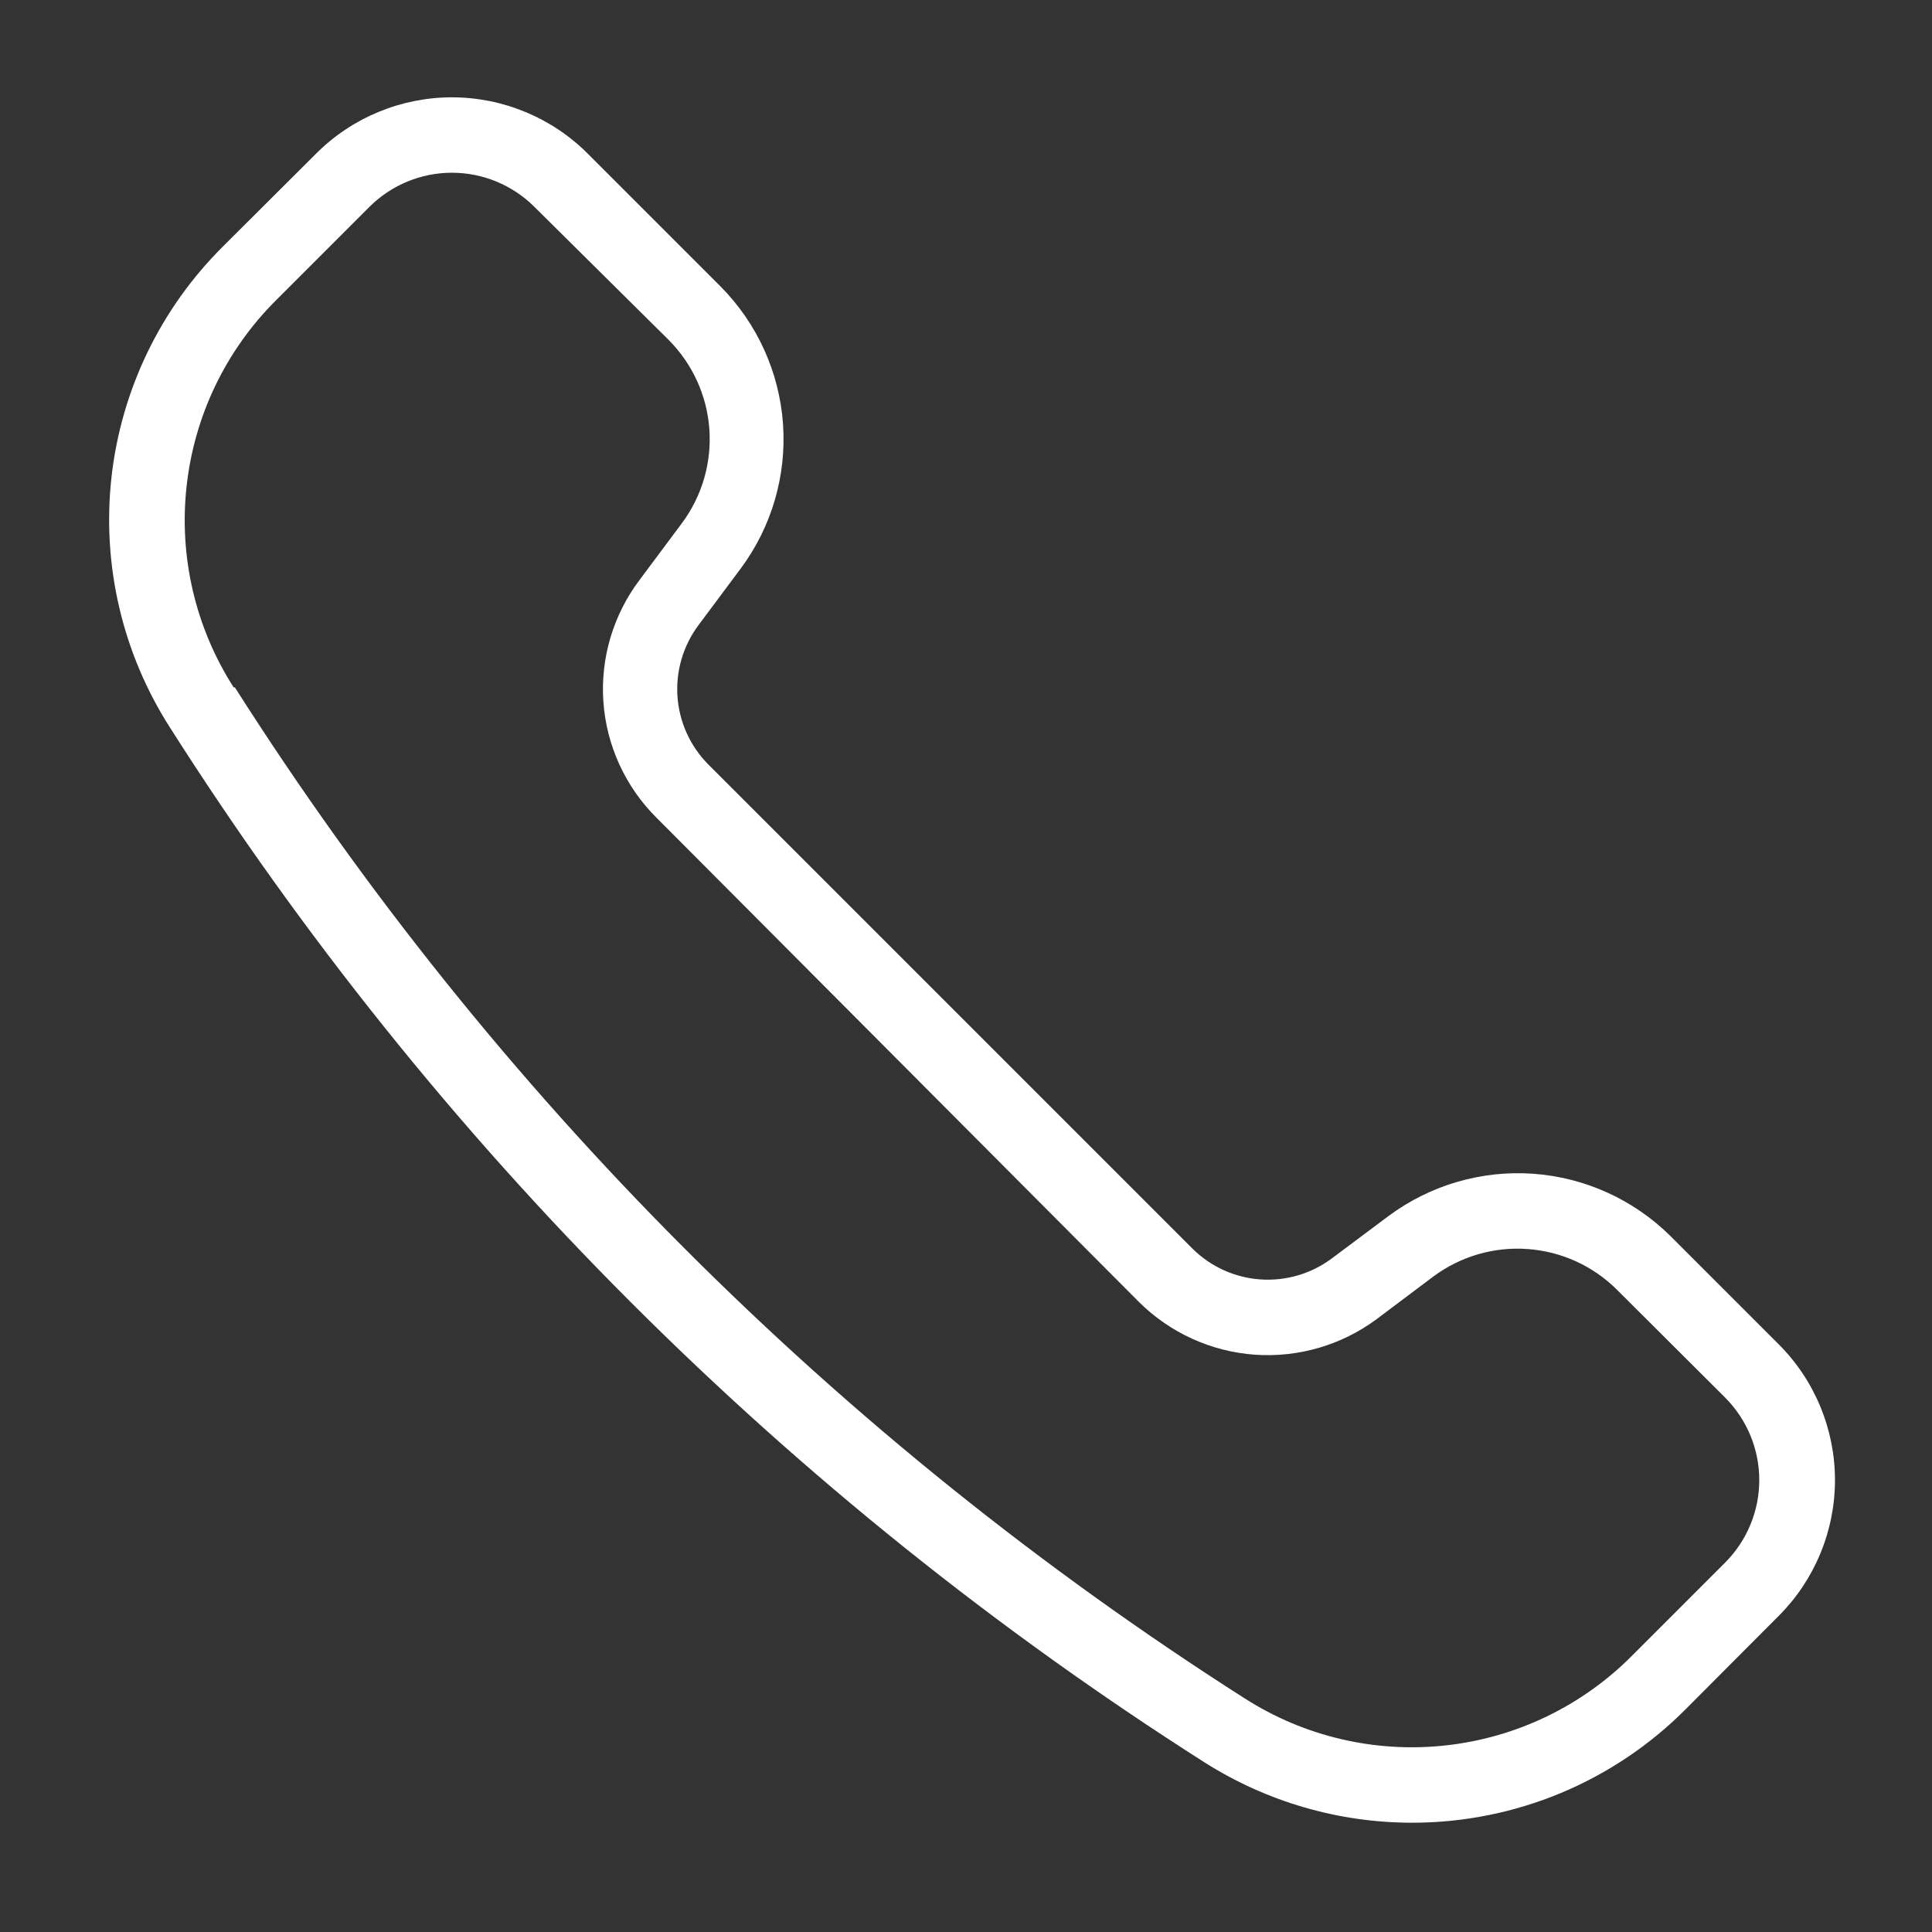<svg width="32" height="32" viewBox="0 0 32 32" fill="none" xmlns="http://www.w3.org/2000/svg">
<rect x="0" y="0" width="32" height="32" fill="#333333" stroke="none"/>
<path d="M23.39 30.19C22.172 30.19 20.979 29.843 19.95 29.19C13.052 24.801 7.202 18.95 2.815 12.05C2.028 10.821 1.686 9.36 1.846 7.909C2.007 6.459 2.659 5.108 3.695 4.08L5.235 2.545C5.53 2.249 5.881 2.015 6.267 1.855C6.653 1.695 7.067 1.612 7.485 1.612C7.903 1.612 8.317 1.695 8.703 1.855C9.089 2.015 9.44 2.249 9.735 2.545L11.935 4.745C12.54 5.355 12.907 6.161 12.969 7.018C13.03 7.875 12.782 8.725 12.27 9.415L11.565 10.36C11.314 10.699 11.192 11.116 11.221 11.537C11.251 11.958 11.429 12.354 11.725 12.655L19.755 20.685C20.055 20.981 20.451 21.161 20.872 21.191C21.293 21.221 21.71 21.101 22.05 20.85L23 20.14C23.69 19.628 24.54 19.38 25.397 19.441C26.254 19.503 27.06 19.87 27.67 20.475L29.46 22.265C29.756 22.56 29.99 22.911 30.15 23.297C30.31 23.683 30.393 24.097 30.393 24.515C30.393 24.933 30.31 25.347 30.15 25.733C29.99 26.119 29.756 26.47 29.46 26.765L27.925 28.305C27.331 28.903 26.624 29.377 25.846 29.701C25.067 30.024 24.233 30.19 23.39 30.19ZM3.89 11.385C8.174 18.122 13.883 23.838 20.615 28.13C21.605 28.764 22.782 29.039 23.951 28.909C25.119 28.78 26.207 28.255 27.035 27.42L28.575 25.88C28.936 25.517 29.139 25.027 29.139 24.515C29.139 24.003 28.936 23.513 28.575 23.15L26.78 21.36C26.384 20.966 25.86 20.728 25.303 20.688C24.746 20.647 24.194 20.808 23.745 21.14L22.8 21.85C22.22 22.28 21.504 22.489 20.783 22.438C20.062 22.386 19.384 22.078 18.87 21.57L10.87 13.54C10.357 13.029 10.046 12.35 9.994 11.627C9.943 10.905 10.155 10.188 10.59 9.61L11.295 8.665C11.628 8.217 11.789 7.664 11.749 7.107C11.709 6.55 11.469 6.026 11.075 5.63L8.85 3.425C8.487 3.064 7.997 2.861 7.485 2.861C6.973 2.861 6.483 3.064 6.12 3.425L4.58 4.965C3.745 5.793 3.22 6.881 3.091 8.05C2.961 9.218 3.236 10.395 3.87 11.385H3.89Z" fill="white"/>
</svg>

